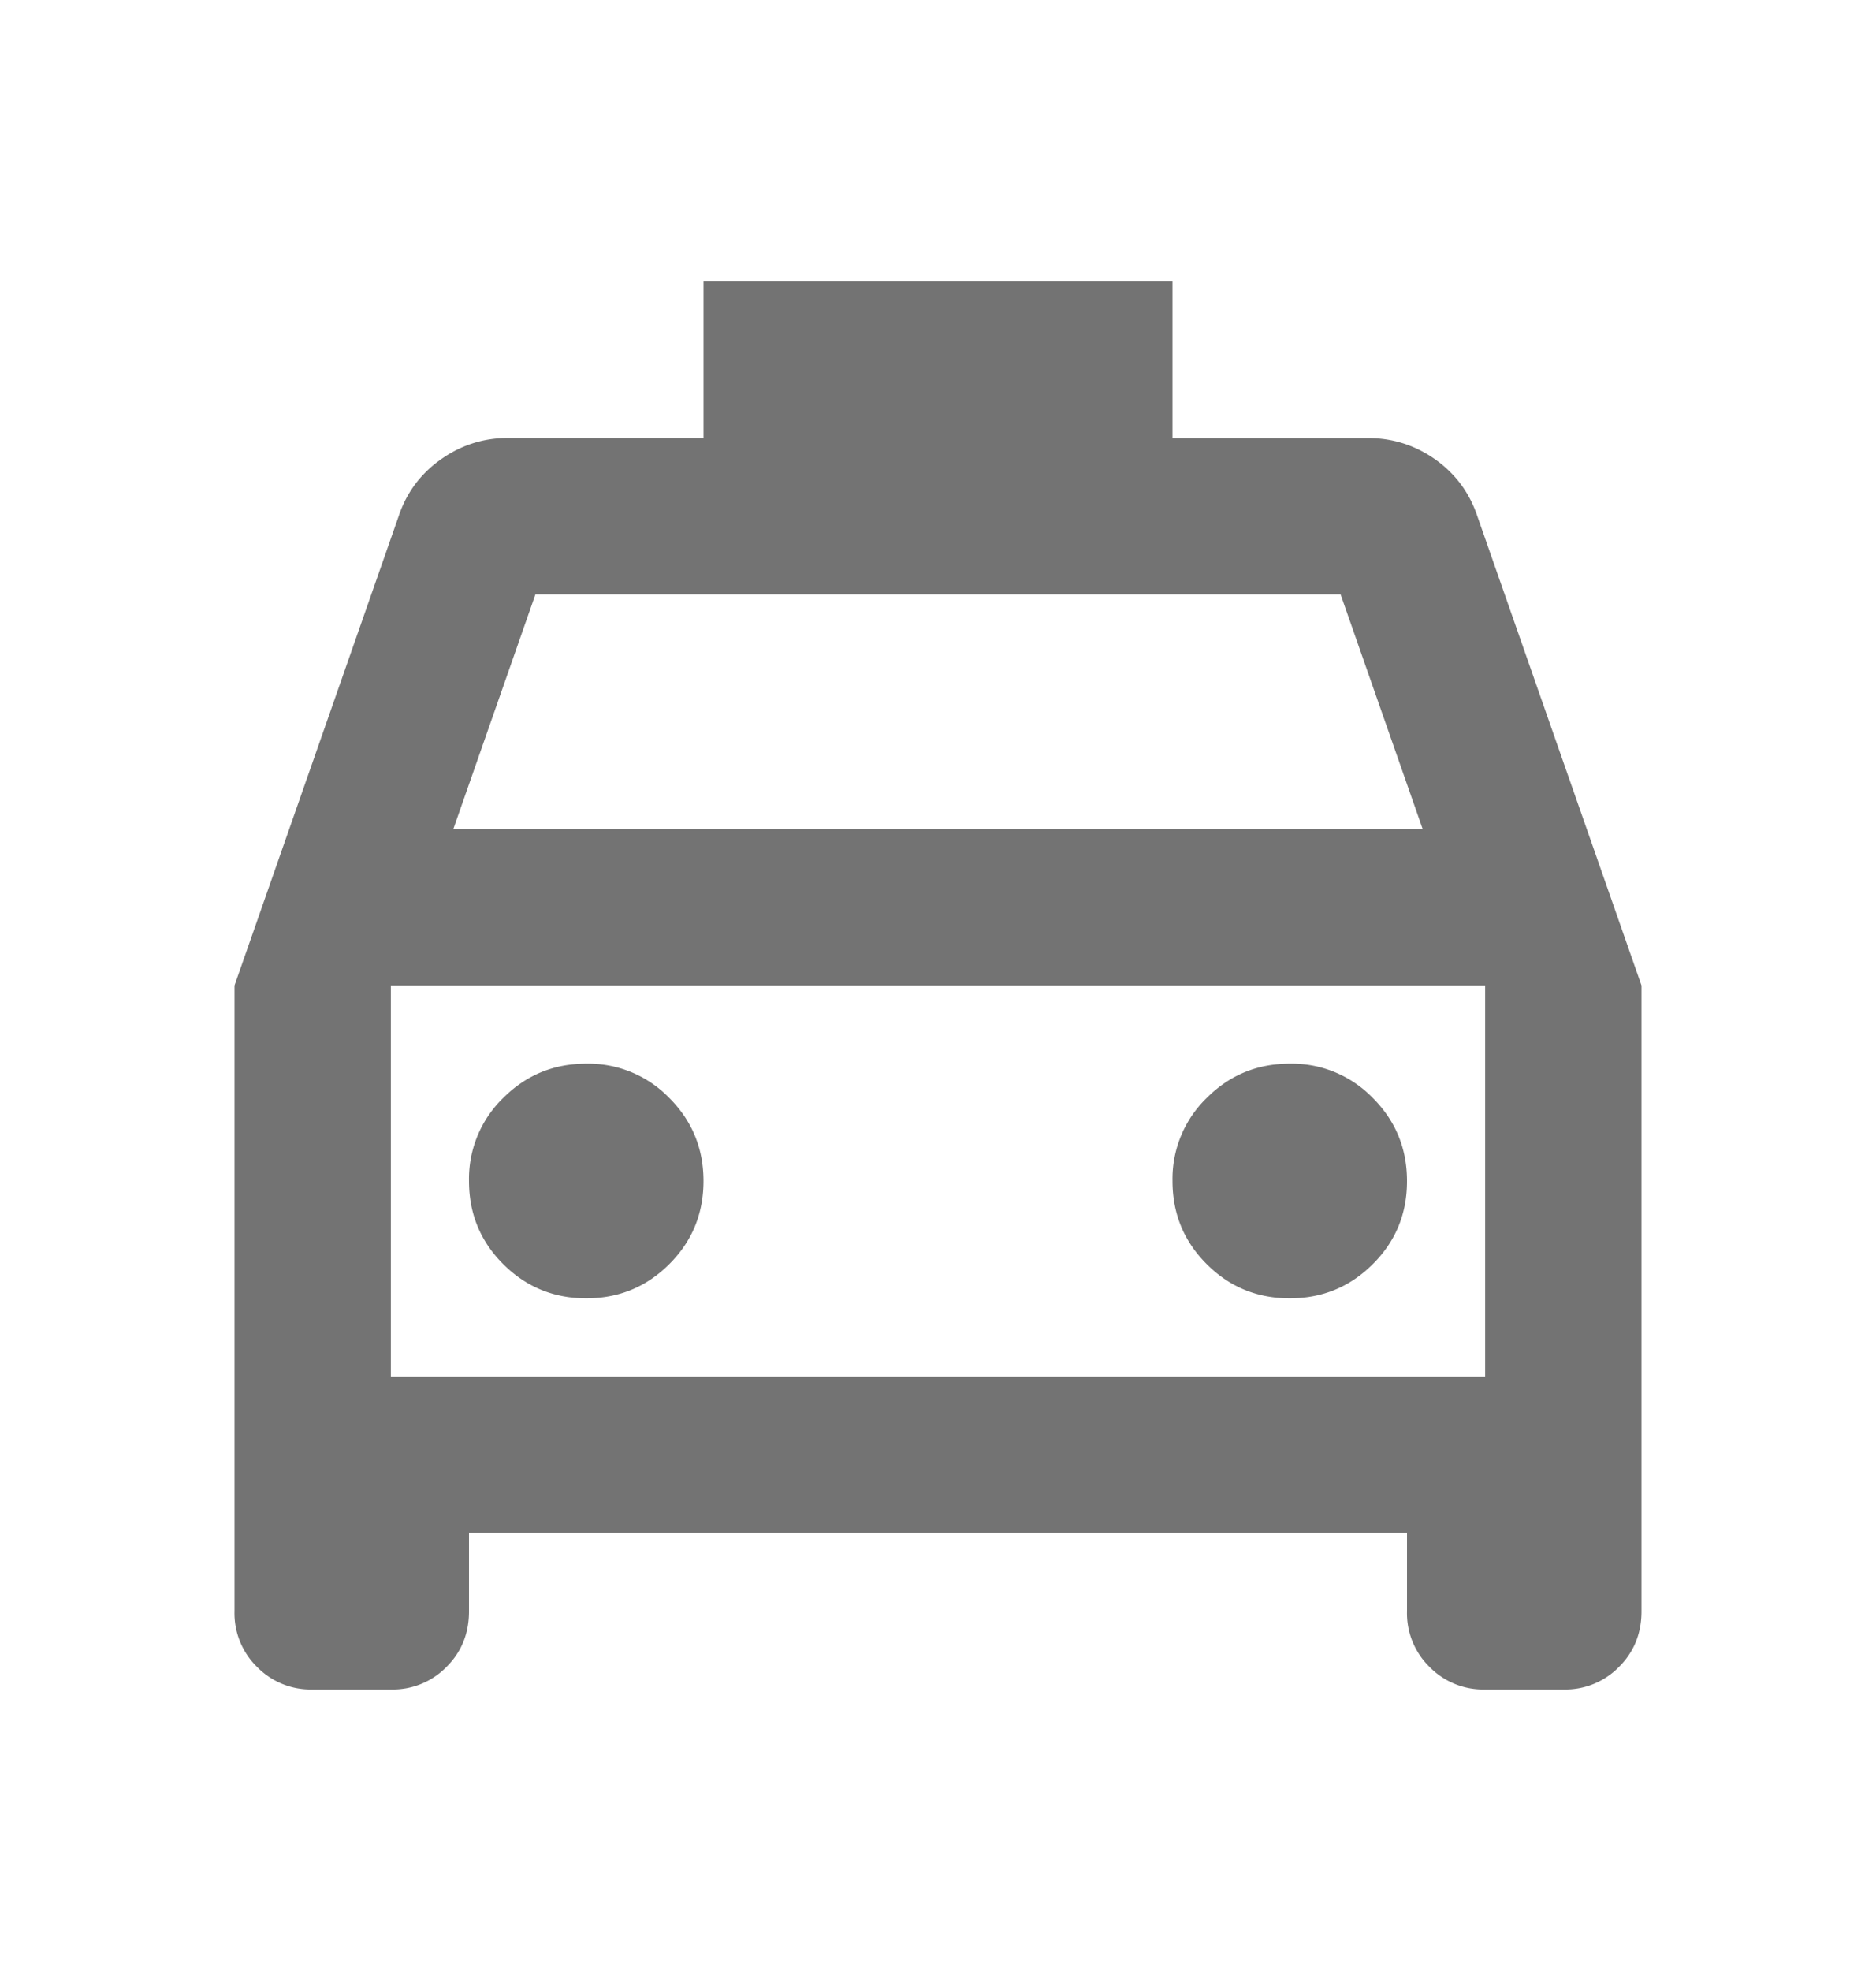 <svg xmlns="http://www.w3.org/2000/svg" width="20" height="21" fill="none"><path fill="#737373" d="M5 16.333v.834q0 .354-.24.593a.8.8 0 0 1-.593.24h-.834a.8.8 0 0 1-.593-.24.8.8 0 0 1-.24-.593V10.5l1.75-5q.125-.375.448-.604.323-.23.719-.23H7.5V3h5v1.667h2.083q.396 0 .72.229.322.23.447.604l1.75 5v6.667q0 .354-.24.593a.8.8 0 0 1-.593.24h-.834a.8.8 0 0 1-.593-.24.8.8 0 0 1-.24-.593v-.834zm-.167-7.5h10.334l-.875-2.5H5.708zm1.417 5q.52 0 .885-.364t.365-.886q0-.52-.365-.885a1.2 1.2 0 0 0-.885-.365q-.52 0-.885.365a1.2 1.2 0 0 0-.365.885q0 .522.365.886t.885.364m7.5 0q.52 0 .885-.364.366-.364.365-.886 0-.52-.365-.885a1.2 1.2 0 0 0-.885-.365q-.52 0-.885.365a1.2 1.2 0 0 0-.365.885q0 .522.365.886.364.364.885.364m-9.583.834h11.666V10.5H4.167z"/></svg>